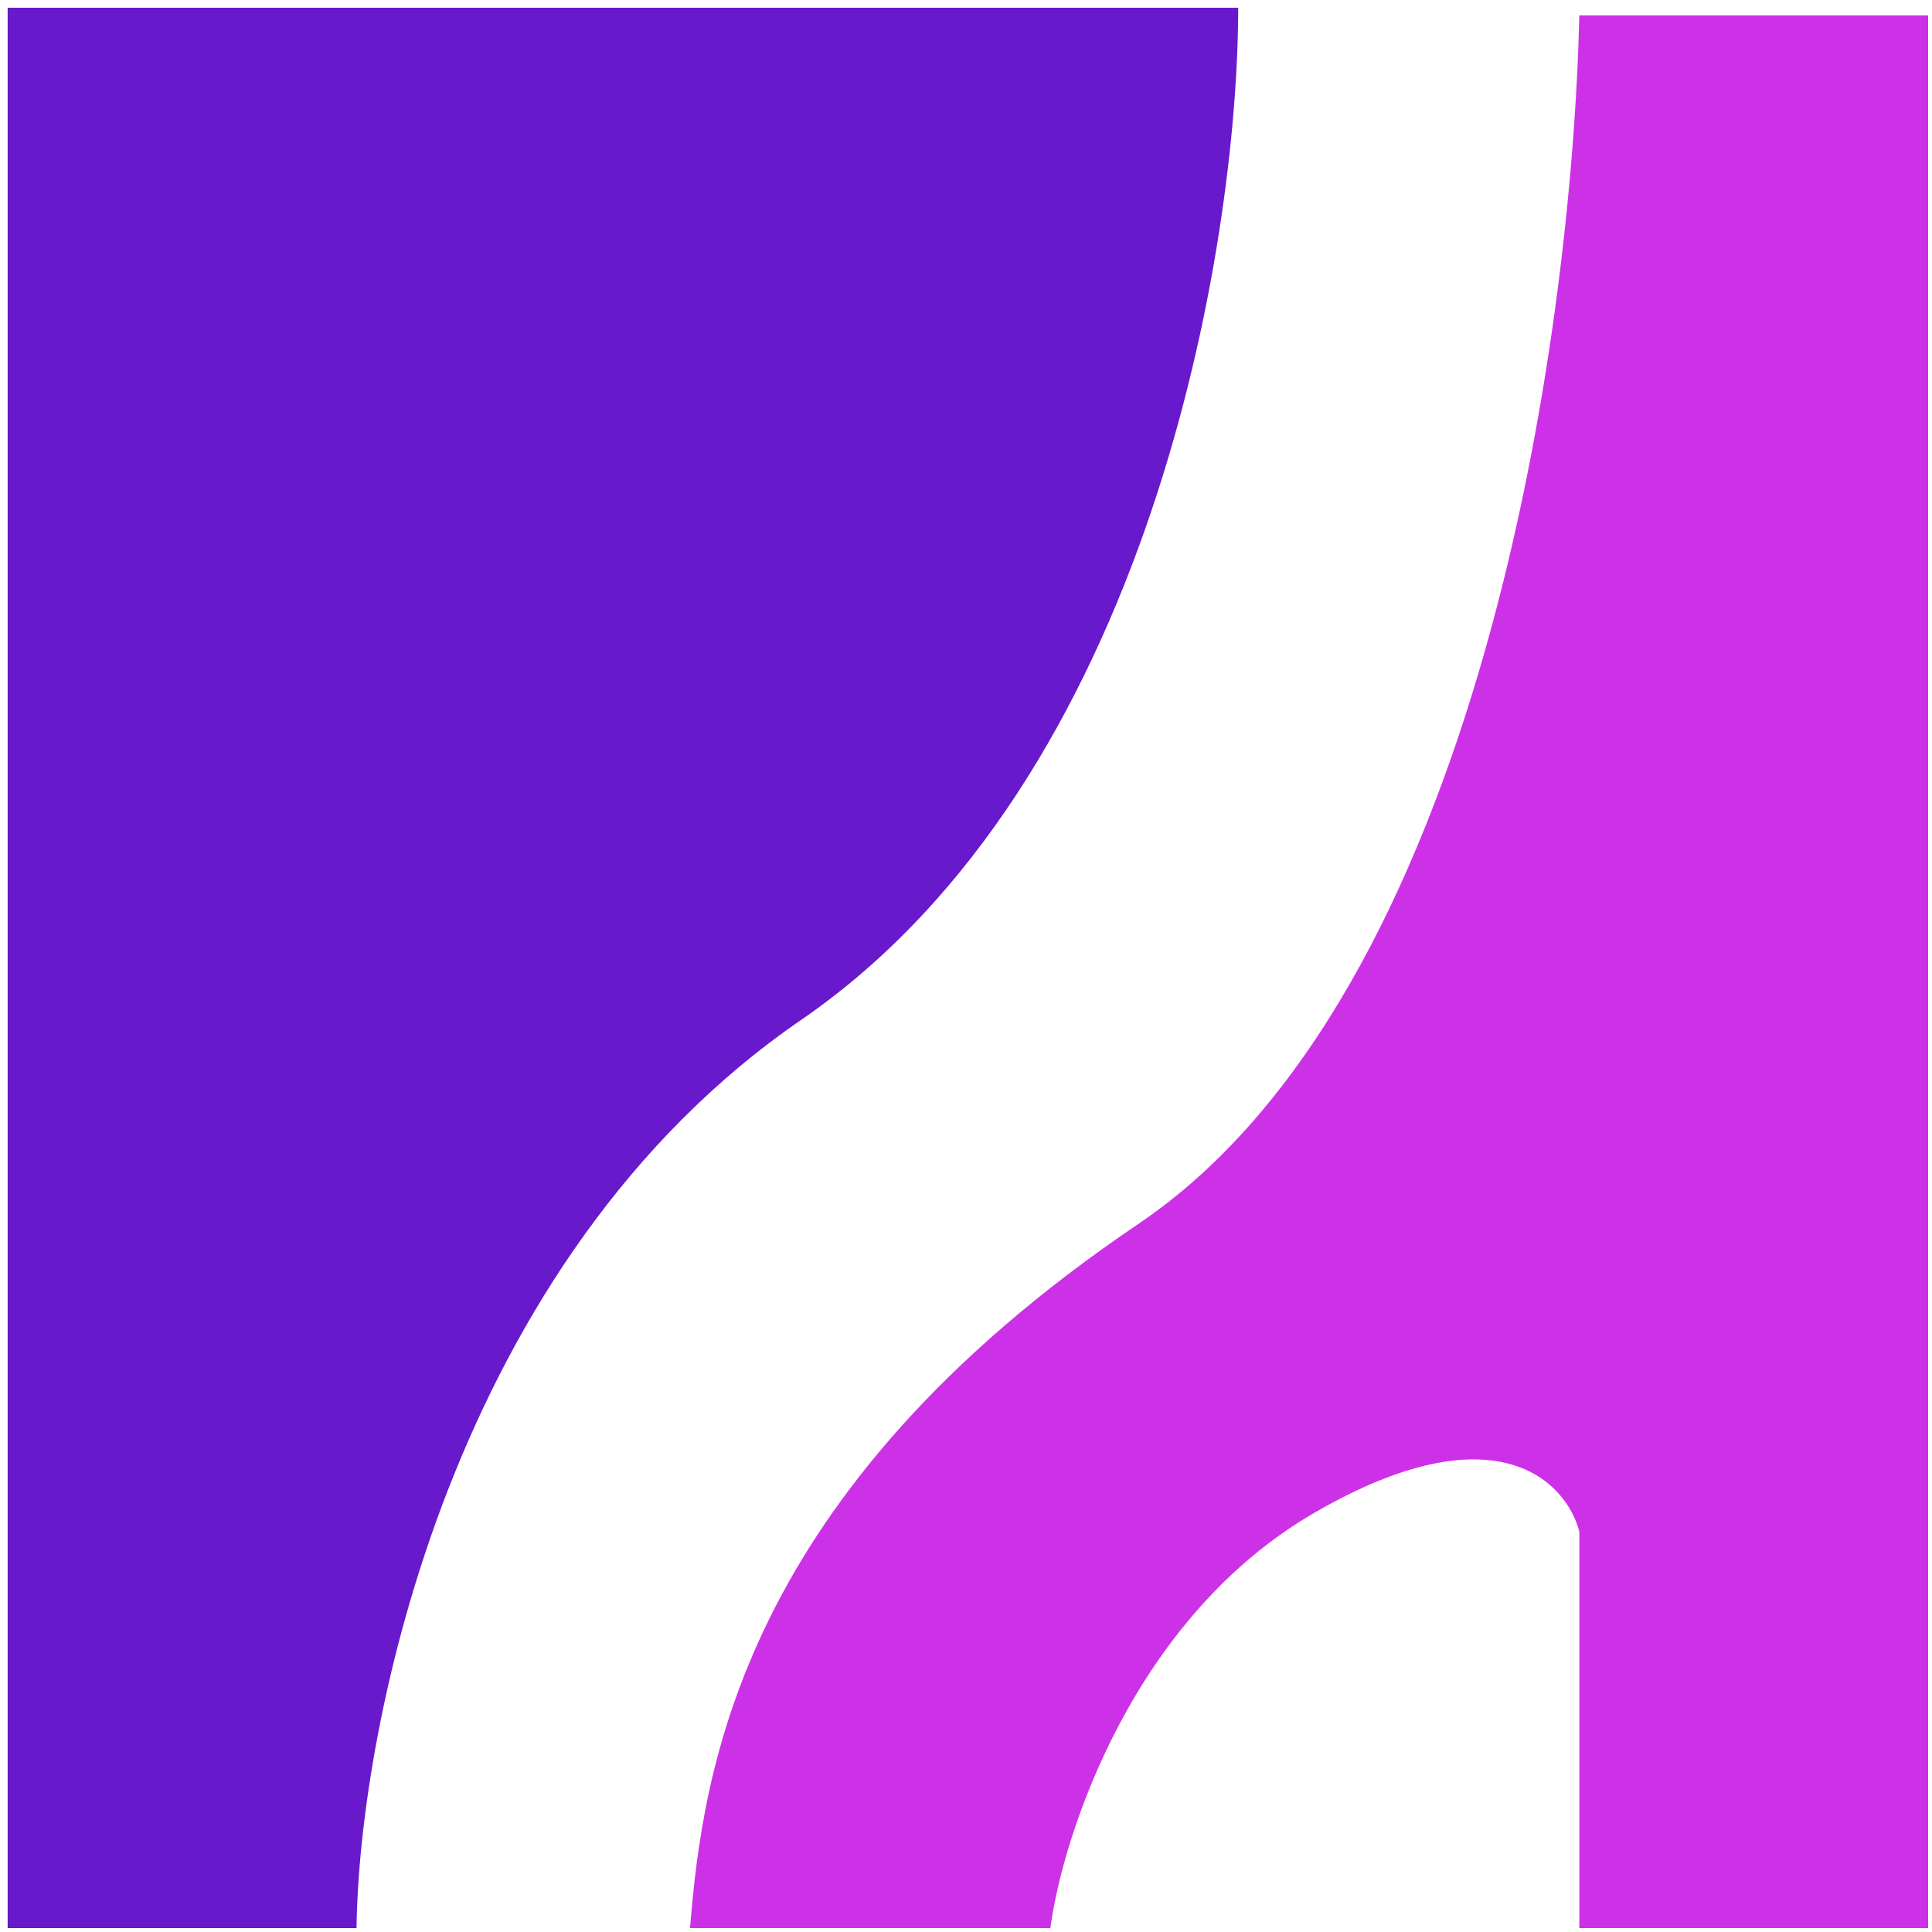 <svg width="26" height="26" viewBox="0 0 26 26" fill="none" xmlns="http://www.w3.org/2000/svg">
<path d="M10.782 13.725C6.077 16.957 4.832 23.221 4.798 25.948H0.103V0.104H16.663C16.663 3.297 15.487 10.493 10.782 13.725Z" fill="#6819CC"/>
<path d="M15.321 16.47C9.956 20.096 9.458 23.842 9.286 25.948H14.135C14.307 24.671 15.259 21.763 17.694 20.355C20.129 18.946 21.082 19.94 21.254 20.613V25.948H25.948V0.207H21.254C21.151 4.575 19.903 13.374 15.321 16.47Z" fill="#CD31E7"/>
</svg>
